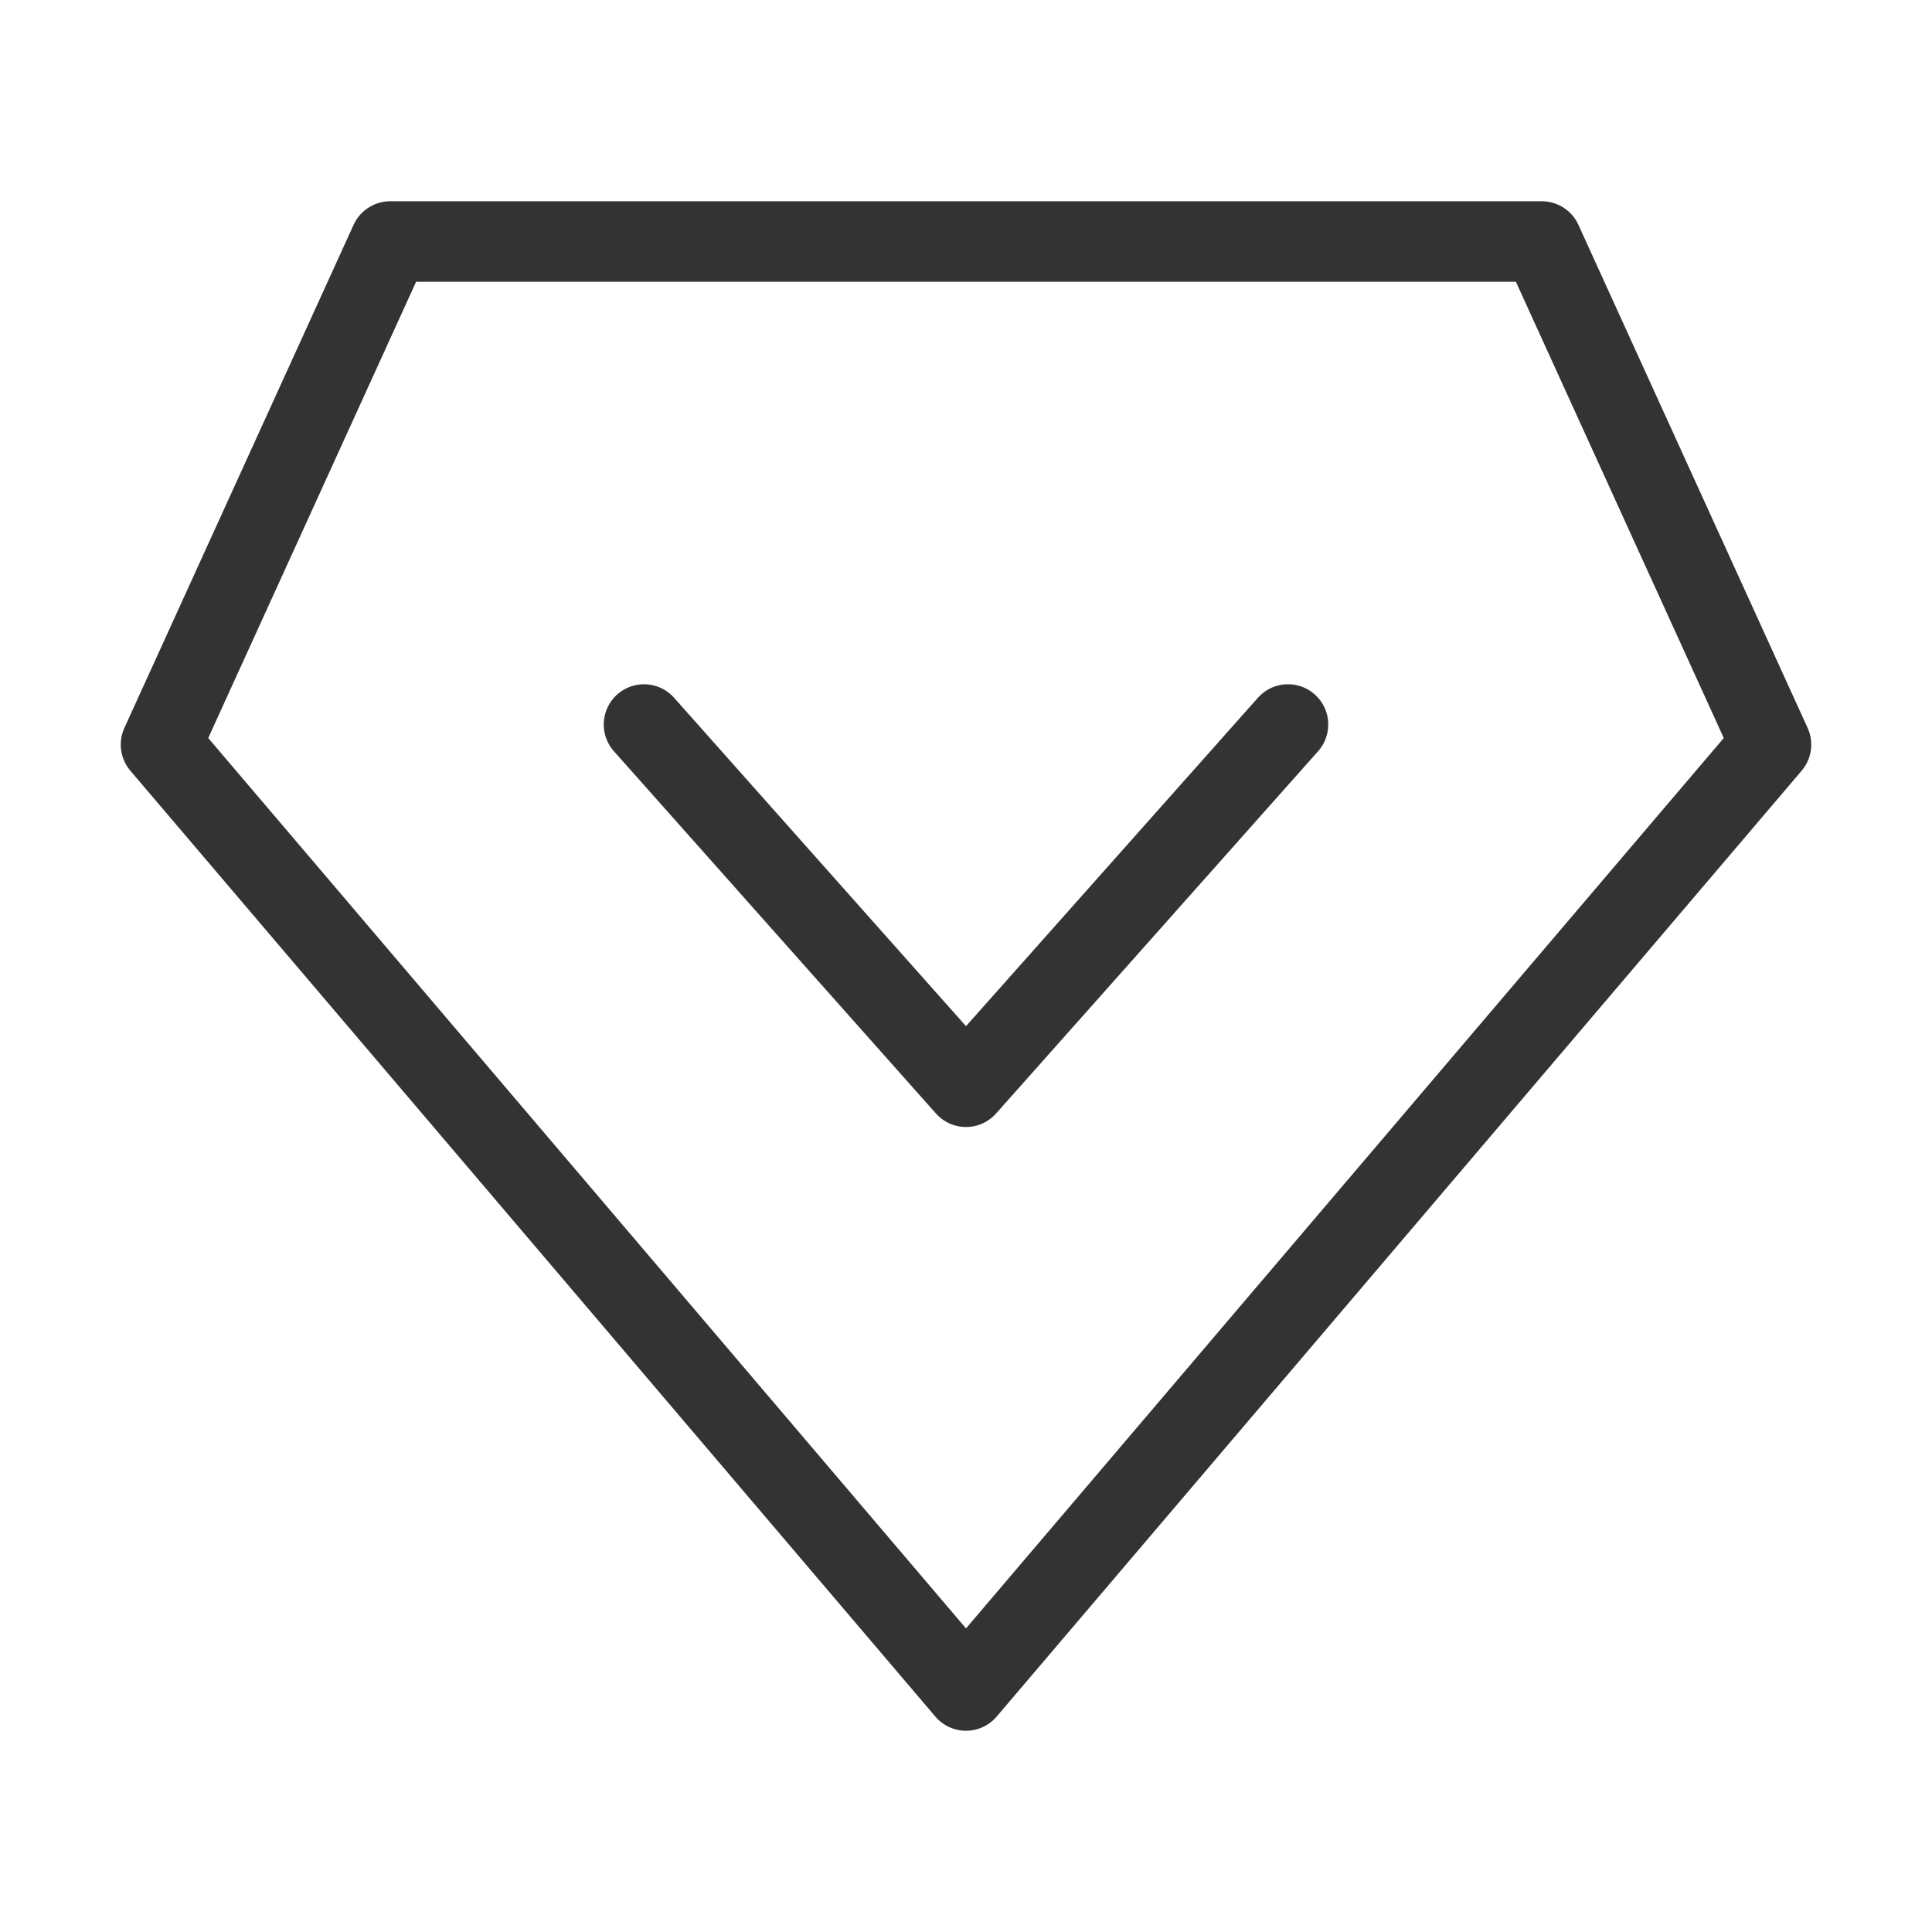 <?xml version="1.0" encoding="UTF-8"?><svg width="24" height="24" viewBox="0 0 48 48" fill="none" xmlns="http://www.w3.org/2000/svg"><path d="M24 42L4 18.5L9.695 6L38.305 6L44 18.5L24 42Z" fill="none" stroke="#333" stroke-width="2" stroke-linecap="round" stroke-linejoin="round"/><path d="M32 18L24 27L16 18" stroke="#333" stroke-width="2" stroke-linecap="round" stroke-linejoin="round"/></svg>